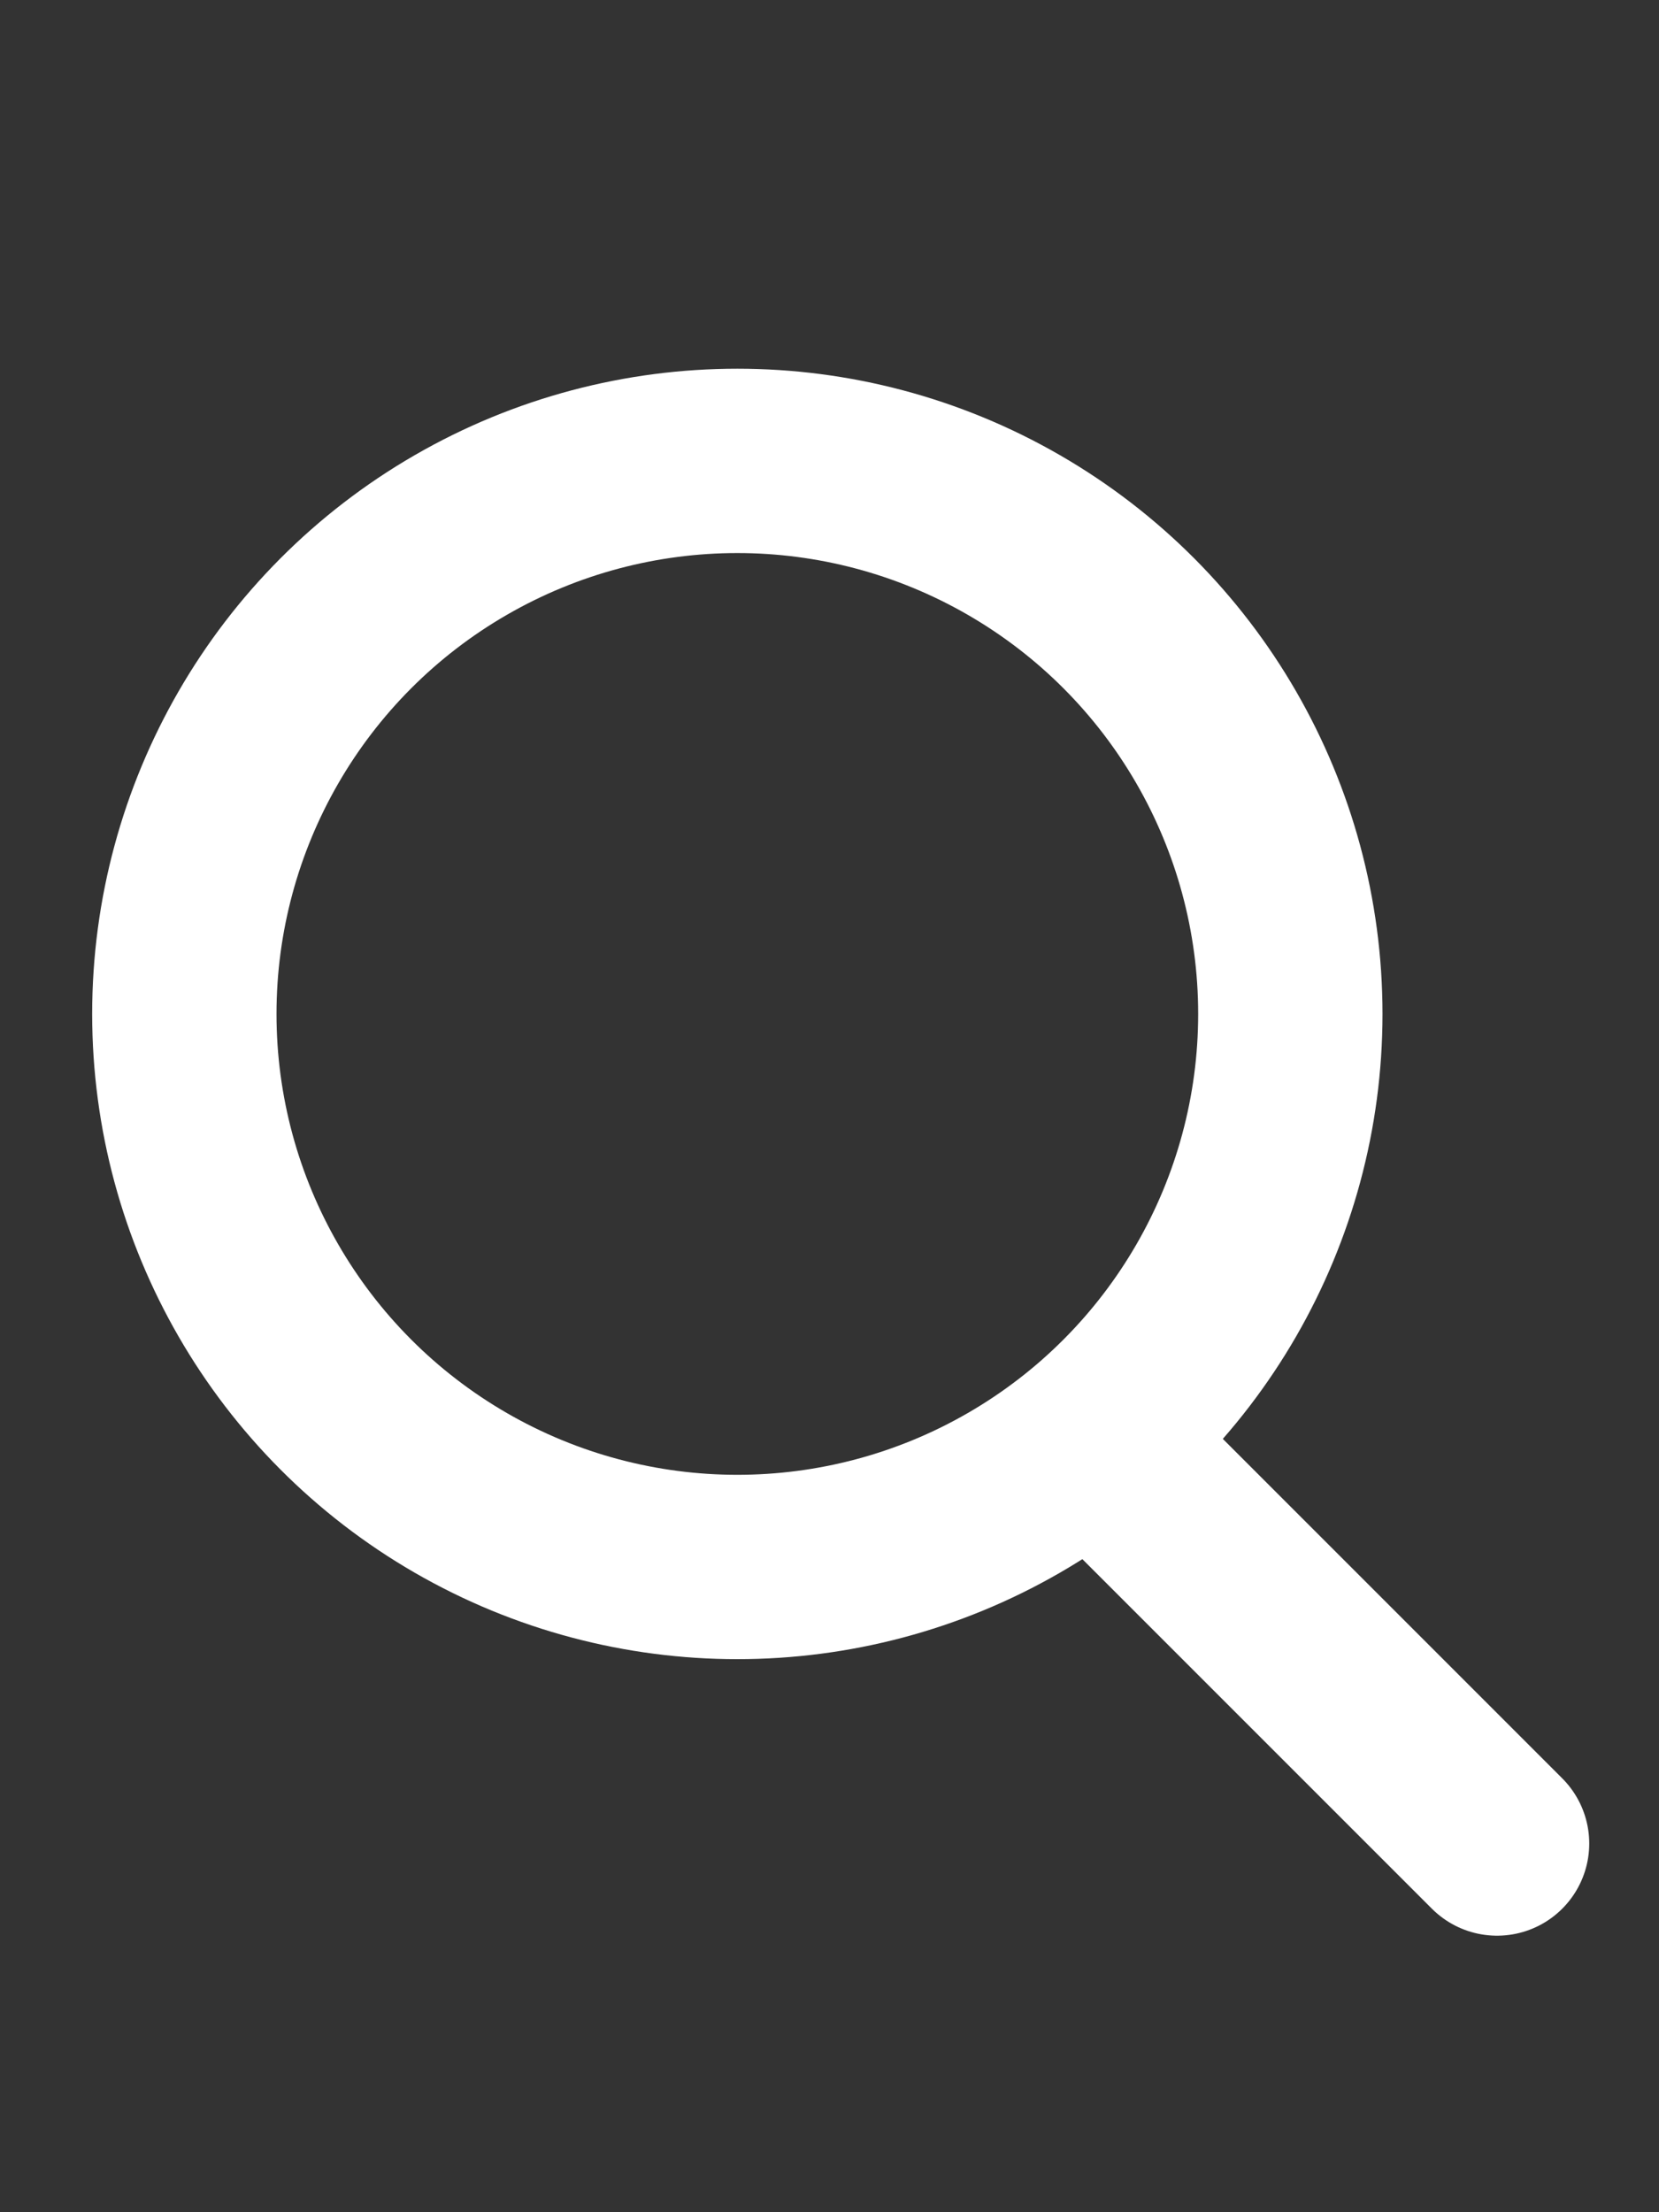 <?xml version="1.0" encoding="UTF-8" standalone="no"?>
<svg width="18px" height="24px" viewBox="0 0 18 24" version="1.1" xmlns="http://www.w3.org/2000/svg" xmlns:xlink="http://www.w3.org/1999/xlink" xmlns:sketch="http://www.bohemiancoding.com/sketch/ns">
    <rect x="0" y="0" width="18" height="24" fill="#333333" stroke="none"/>
    <!-- Generator: Sketch 3.2 (9961) - http://www.bohemiancoding.com/sketch -->
    <title>Create icon 3</title>
    <desc>Created with Sketch.</desc>
    <defs></defs>
    <g id="Page-1" stroke="none" stroke-width="1" fill="none" fill-rule="evenodd" sketch:type="MSPage">
        <g id="Home" sketch:type="MSArtboardGroup" transform="translate(-280, -118)" stroke="#FFFFFF" stroke-width="2">
            <g id="Search" sketch:type="MSLayerGroup" transform="translate(260, 100)">
                <g id="Search-icon" transform="translate(20, 18)" sketch:type="MSShapeGroup">
                    <circle id="Oval-8" cx="8" cy="11" r="6"></circle>
                    <path d="M12,15.757 L16.243,20" id="Line" stroke-linecap="round"></path>
                </g>
            </g>
        </g>
    </g>
</svg>